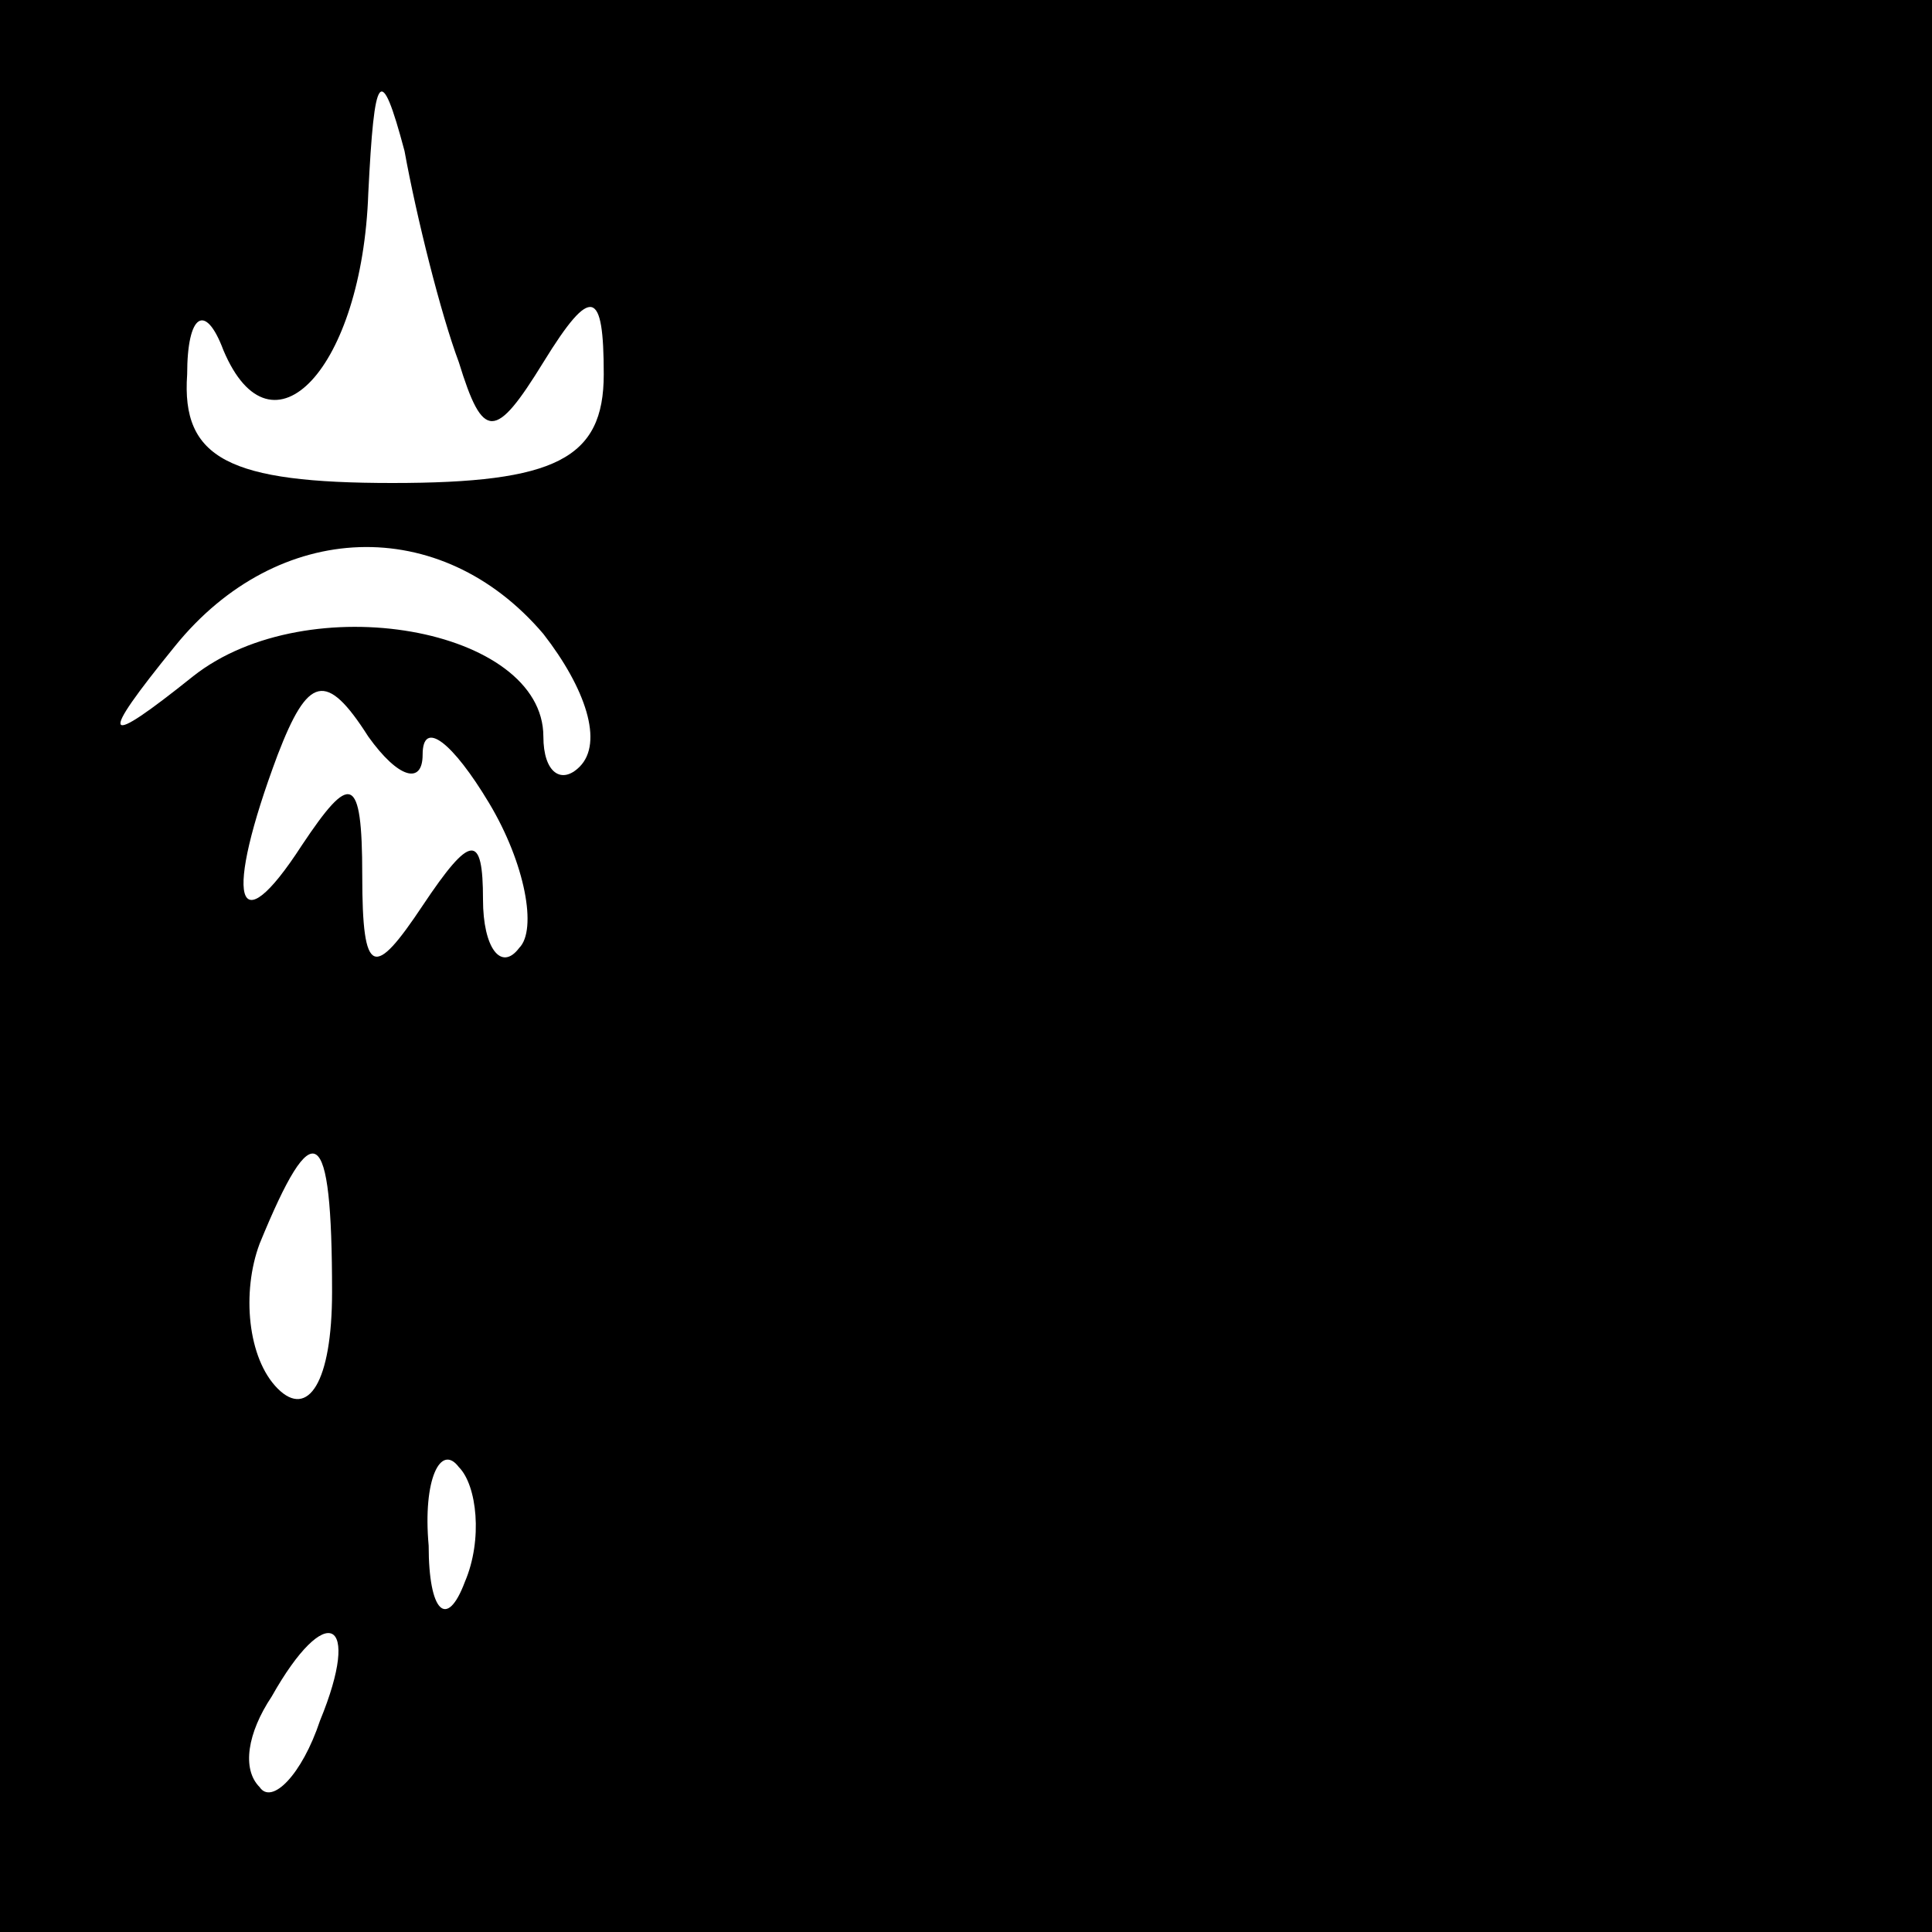 <?xml version="1.0" standalone="no"?>
<!DOCTYPE svg PUBLIC "-//W3C//DTD SVG 20010904//EN"
 "http://www.w3.org/TR/2001/REC-SVG-20010904/DTD/svg10.dtd">
<svg version="1.0" xmlns="http://www.w3.org/2000/svg"
 width="32pt" height="32pt" viewBox="0 0 32 32"
 preserveAspectRatio="xMidYMid meet">
<rect x="0" y="0" width="32" height="32" fill="#808080" stroke="none"/>
<g transform="translate(0,32) scale(0.1,-0.1)"
fill="#000000" stroke="none">
<path fill="#000000" stroke="none" d="M0 160 l0 -160 160 0 160 0 0 160 0
160 -160 0 -160 0 0 -160z"/>
<path fill="#ffffff" stroke="none" d="M76 260 c4 -13 6 -13 14 0 8 13 10 12
10 -2 0 -14 -8 -18 -35 -18 -27 0 -35 4 -34 18 0 10 3 12 6 4 8 -19 23 -3 24
26 1 20 2 22 6 7 2 -11 6 -27 9 -35z"/>
<path fill="#ffffff" stroke="none" d="M90 215 c7 -9 10 -18 6 -22 -3 -3 -6
-1 -6 5 0 18 -39 25 -58 10 -15 -12 -16 -11 -3 5 17 21 44 22 61 2z"/>
<path fill="#ffffff" stroke="none" d="M70 195 c0 6 5 2 11 -8 6 -10 8 -21 5
-24 -3 -4 -6 0 -6 8 0 11 -2 11 -10 -1 -8 -12 -10 -12 -10 5 0 17 -2 17 -10 5
-11 -17 -13 -9 -4 15 5 13 8 14 15 3 5 -7 9 -8 9 -3z"/>
<path fill="#ffffff" stroke="none" d="M55 106 c0 -15 -4 -21 -9 -16 -5 5 -6
16 -3 24 9 22 12 20 12 -8z"/>
<path fill="#ffffff" stroke="none" d="M77 58 c-3 -8 -6 -5 -6 6 -1 11 2 17 5
13 3 -3 4 -12 1 -19z"/>
<path fill="#ffffff" stroke="none" d="M53 35 c-3 -9 -8 -14 -10 -11 -3 3 -2
9 2 15 9 16 15 13 8 -4z"/>
</g>
</svg>

